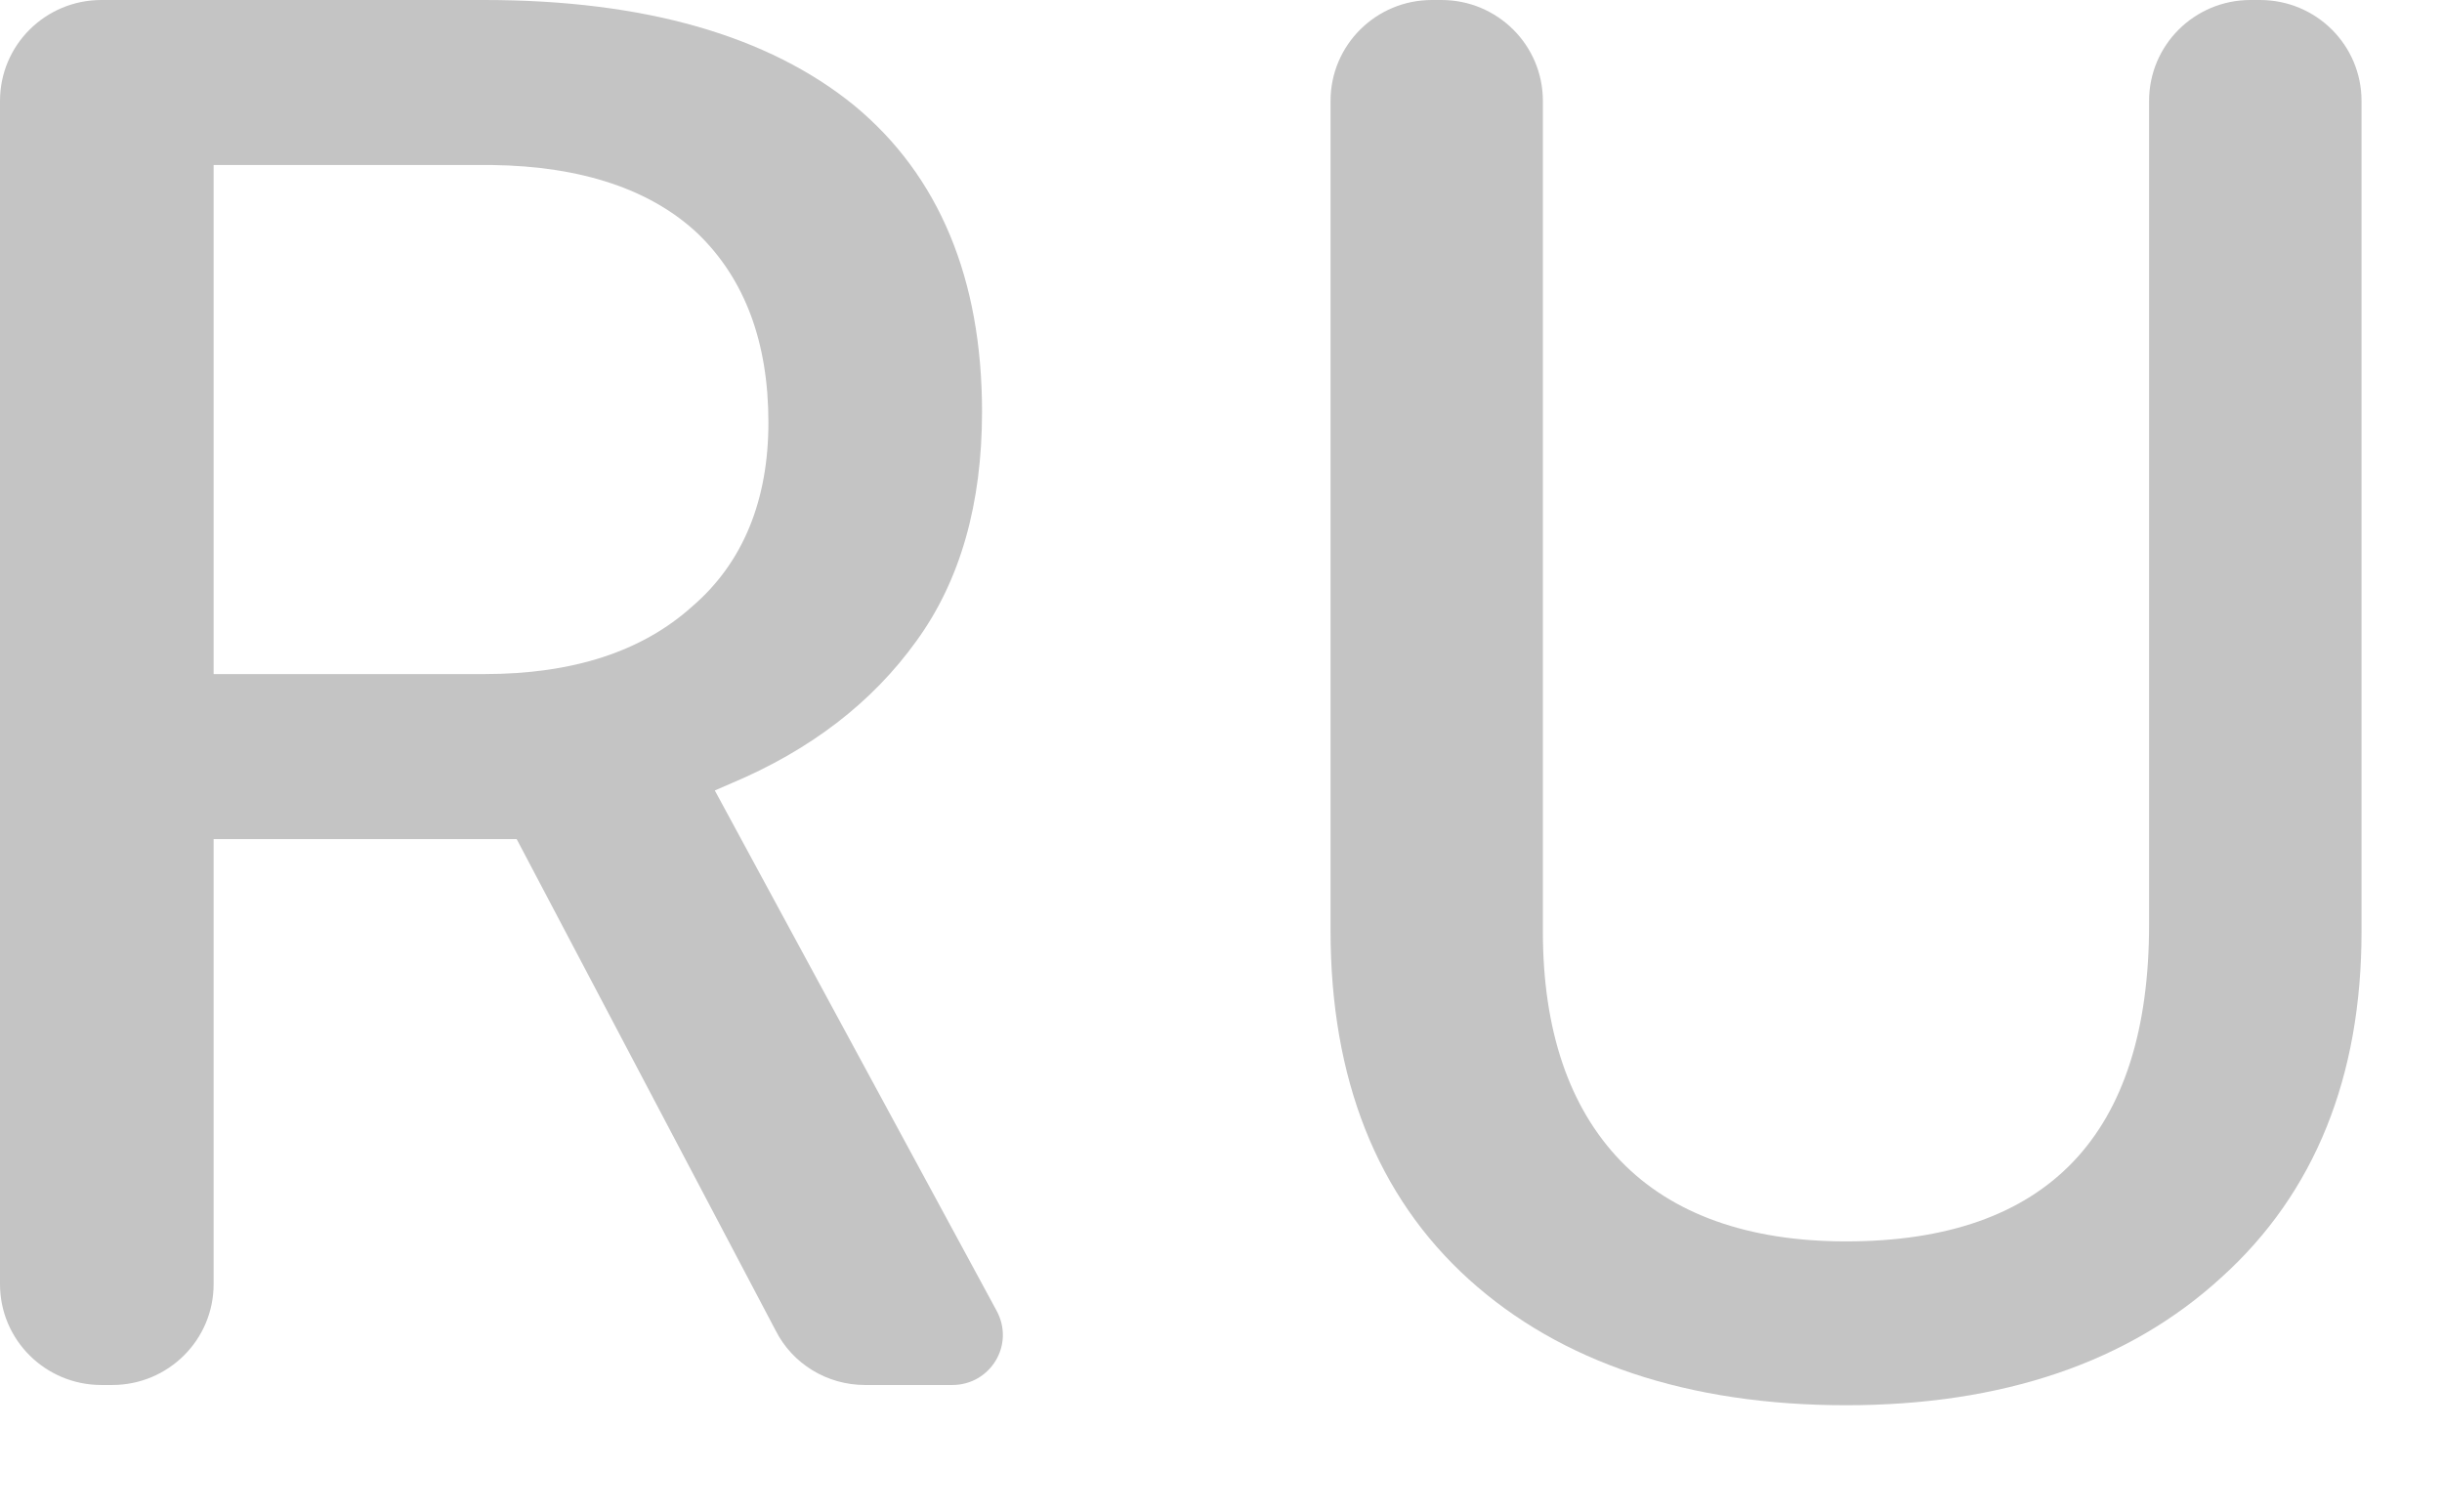 <svg width="21" height="13" viewBox="0 0 21 13" fill="none" xmlns="http://www.w3.org/2000/svg">
<path d="M7.439 11.911H8.189C8.517 11.911 8.732 11.564 8.568 11.268L6.147 6.798L6.29 6.736C6.967 6.451 7.501 6.042 7.881 5.512C8.26 4.991 8.445 4.328 8.445 3.542C8.445 2.399 8.076 1.511 7.347 0.908C6.608 0.306 5.541 0 4.166 0H0.872C0.39 0 0 0.388 0 0.868V11.044C0 11.523 0.39 11.911 0.872 11.911H0.965C1.447 11.911 1.837 11.523 1.837 11.044V7.216H4.443L6.67 11.442C6.814 11.728 7.111 11.911 7.439 11.911ZM1.837 5.797V1.419H4.228C5.008 1.429 5.603 1.633 6.003 2.011C6.403 2.399 6.608 2.94 6.608 3.634C6.608 4.297 6.393 4.838 5.952 5.216C5.521 5.604 4.925 5.797 4.166 5.797H1.837Z" fill="#C4C4C4"/>
<path d="M20.308 8.012V0.868C20.308 0.388 19.918 0 19.435 0H19.353C18.871 0 18.481 0.388 18.481 0.868V7.951C18.481 9.758 17.609 10.676 15.875 10.676C15.033 10.676 14.377 10.441 13.935 9.982C13.494 9.523 13.268 8.859 13.268 8.012V0.868C13.268 0.388 12.878 0 12.396 0H12.314C11.832 0 11.442 0.388 11.442 0.868V8.002C11.442 9.278 11.842 10.288 12.632 11.003C13.422 11.717 14.52 12.085 15.875 12.085C17.219 12.085 18.307 11.717 19.107 10.982C19.907 10.258 20.308 9.258 20.308 8.012Z" fill="#C4C4C4"/>
</svg>
